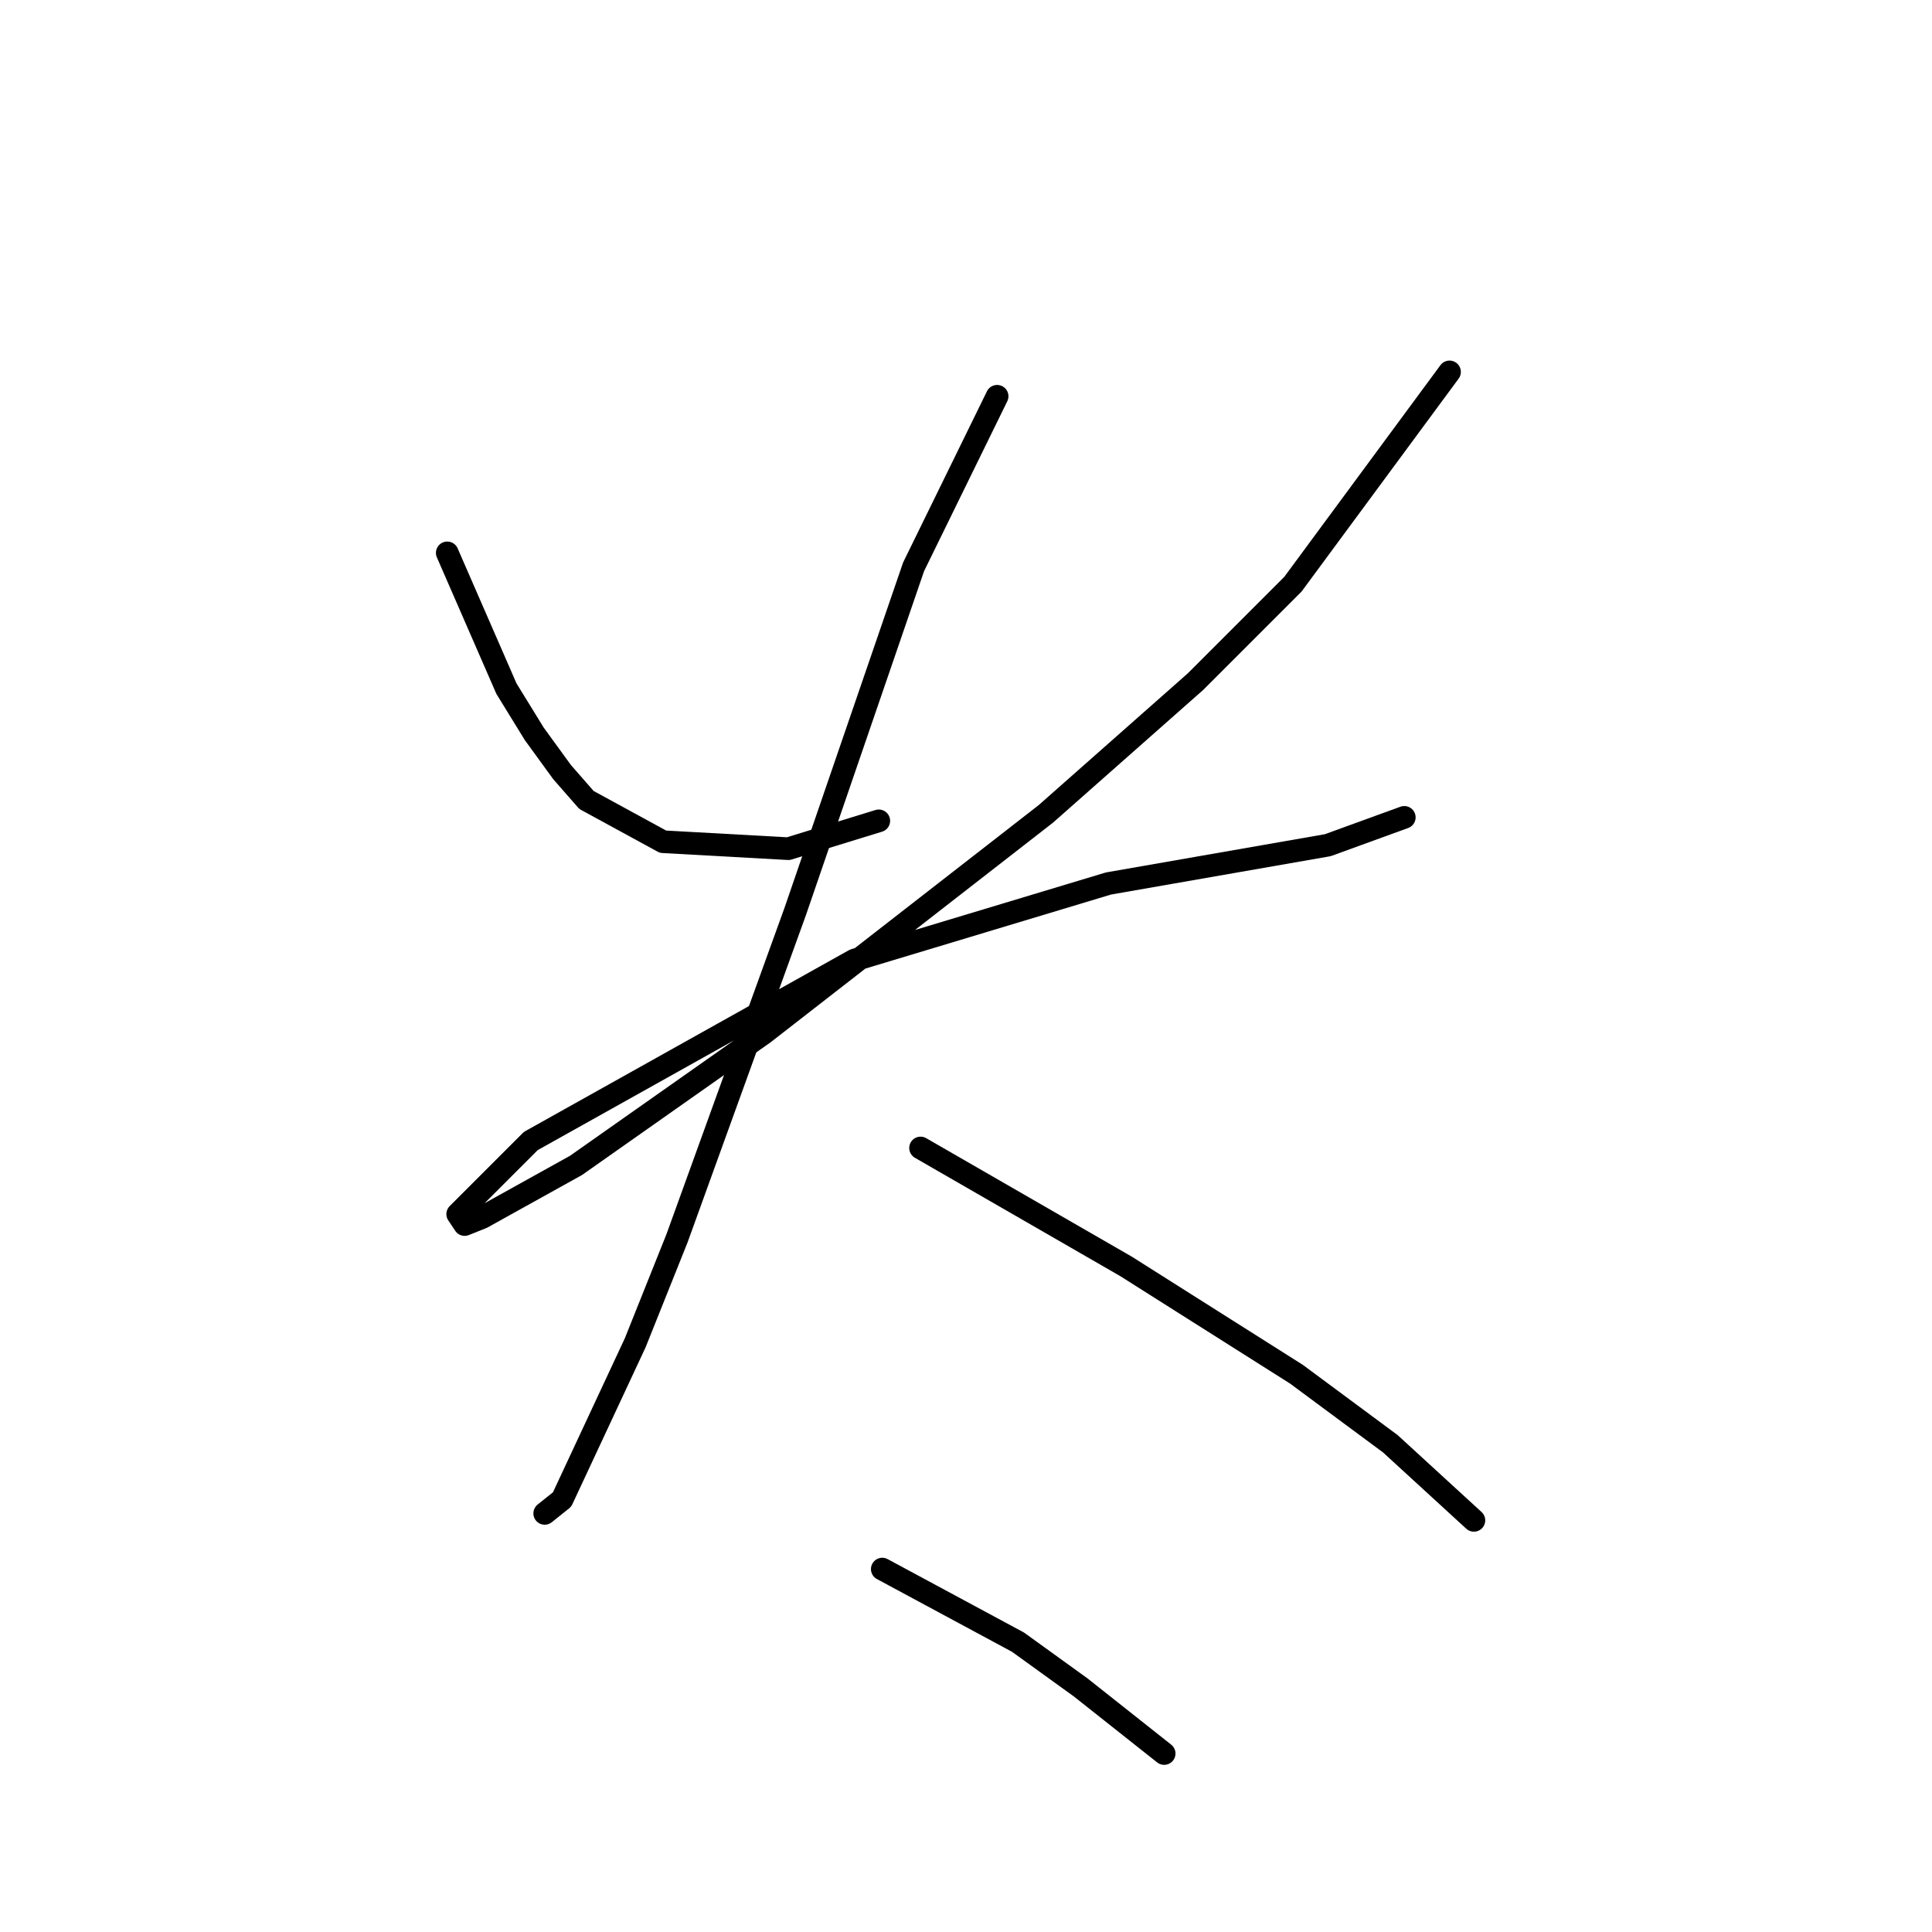 <?xml version="1.0" standalone="no"?>
    <svg width="256" height="256" xmlns="http://www.w3.org/2000/svg" version="1.1">
    <polyline stroke="black" stroke-width="3" stroke-linecap="round" fill="transparent" stroke-linejoin="round" points="59.264 73.258 67.103 91.243 70.792 97.238 74.481 102.31 77.709 105.999 87.854 111.533 104.455 112.455 116.445 108.766 116.445 108.766 " />
        <polyline stroke="black" stroke-width="3" stroke-linecap="round" fill="transparent" stroke-linejoin="round" points="192.071 49.279 171.32 77.409 158.408 90.321 138.579 107.844 101.227 136.896 76.326 154.419 63.875 161.336 61.569 162.258 60.647 160.875 70.331 151.191 113.217 127.212 146.88 117.067 175.932 111.994 186.077 108.305 186.077 108.305 " />
        <polyline stroke="black" stroke-width="3" stroke-linecap="round" fill="transparent" stroke-linejoin="round" points="132.124 52.507 121.056 75.103 105.378 120.756 89.699 164.103 84.165 177.937 74.481 198.688 72.176 200.533 72.176 200.533 " />
        <polyline stroke="black" stroke-width="3" stroke-linecap="round" fill="transparent" stroke-linejoin="round" points="121.978 152.113 149.186 167.792 171.781 182.087 184.232 191.31 195.299 201.455 195.299 201.455 " />
        <polyline stroke="black" stroke-width="3" stroke-linecap="round" fill="transparent" stroke-linejoin="round" points="116.906 207.911 134.89 217.595 143.191 223.589 154.258 232.351 154.258 232.351 " />
        </svg>